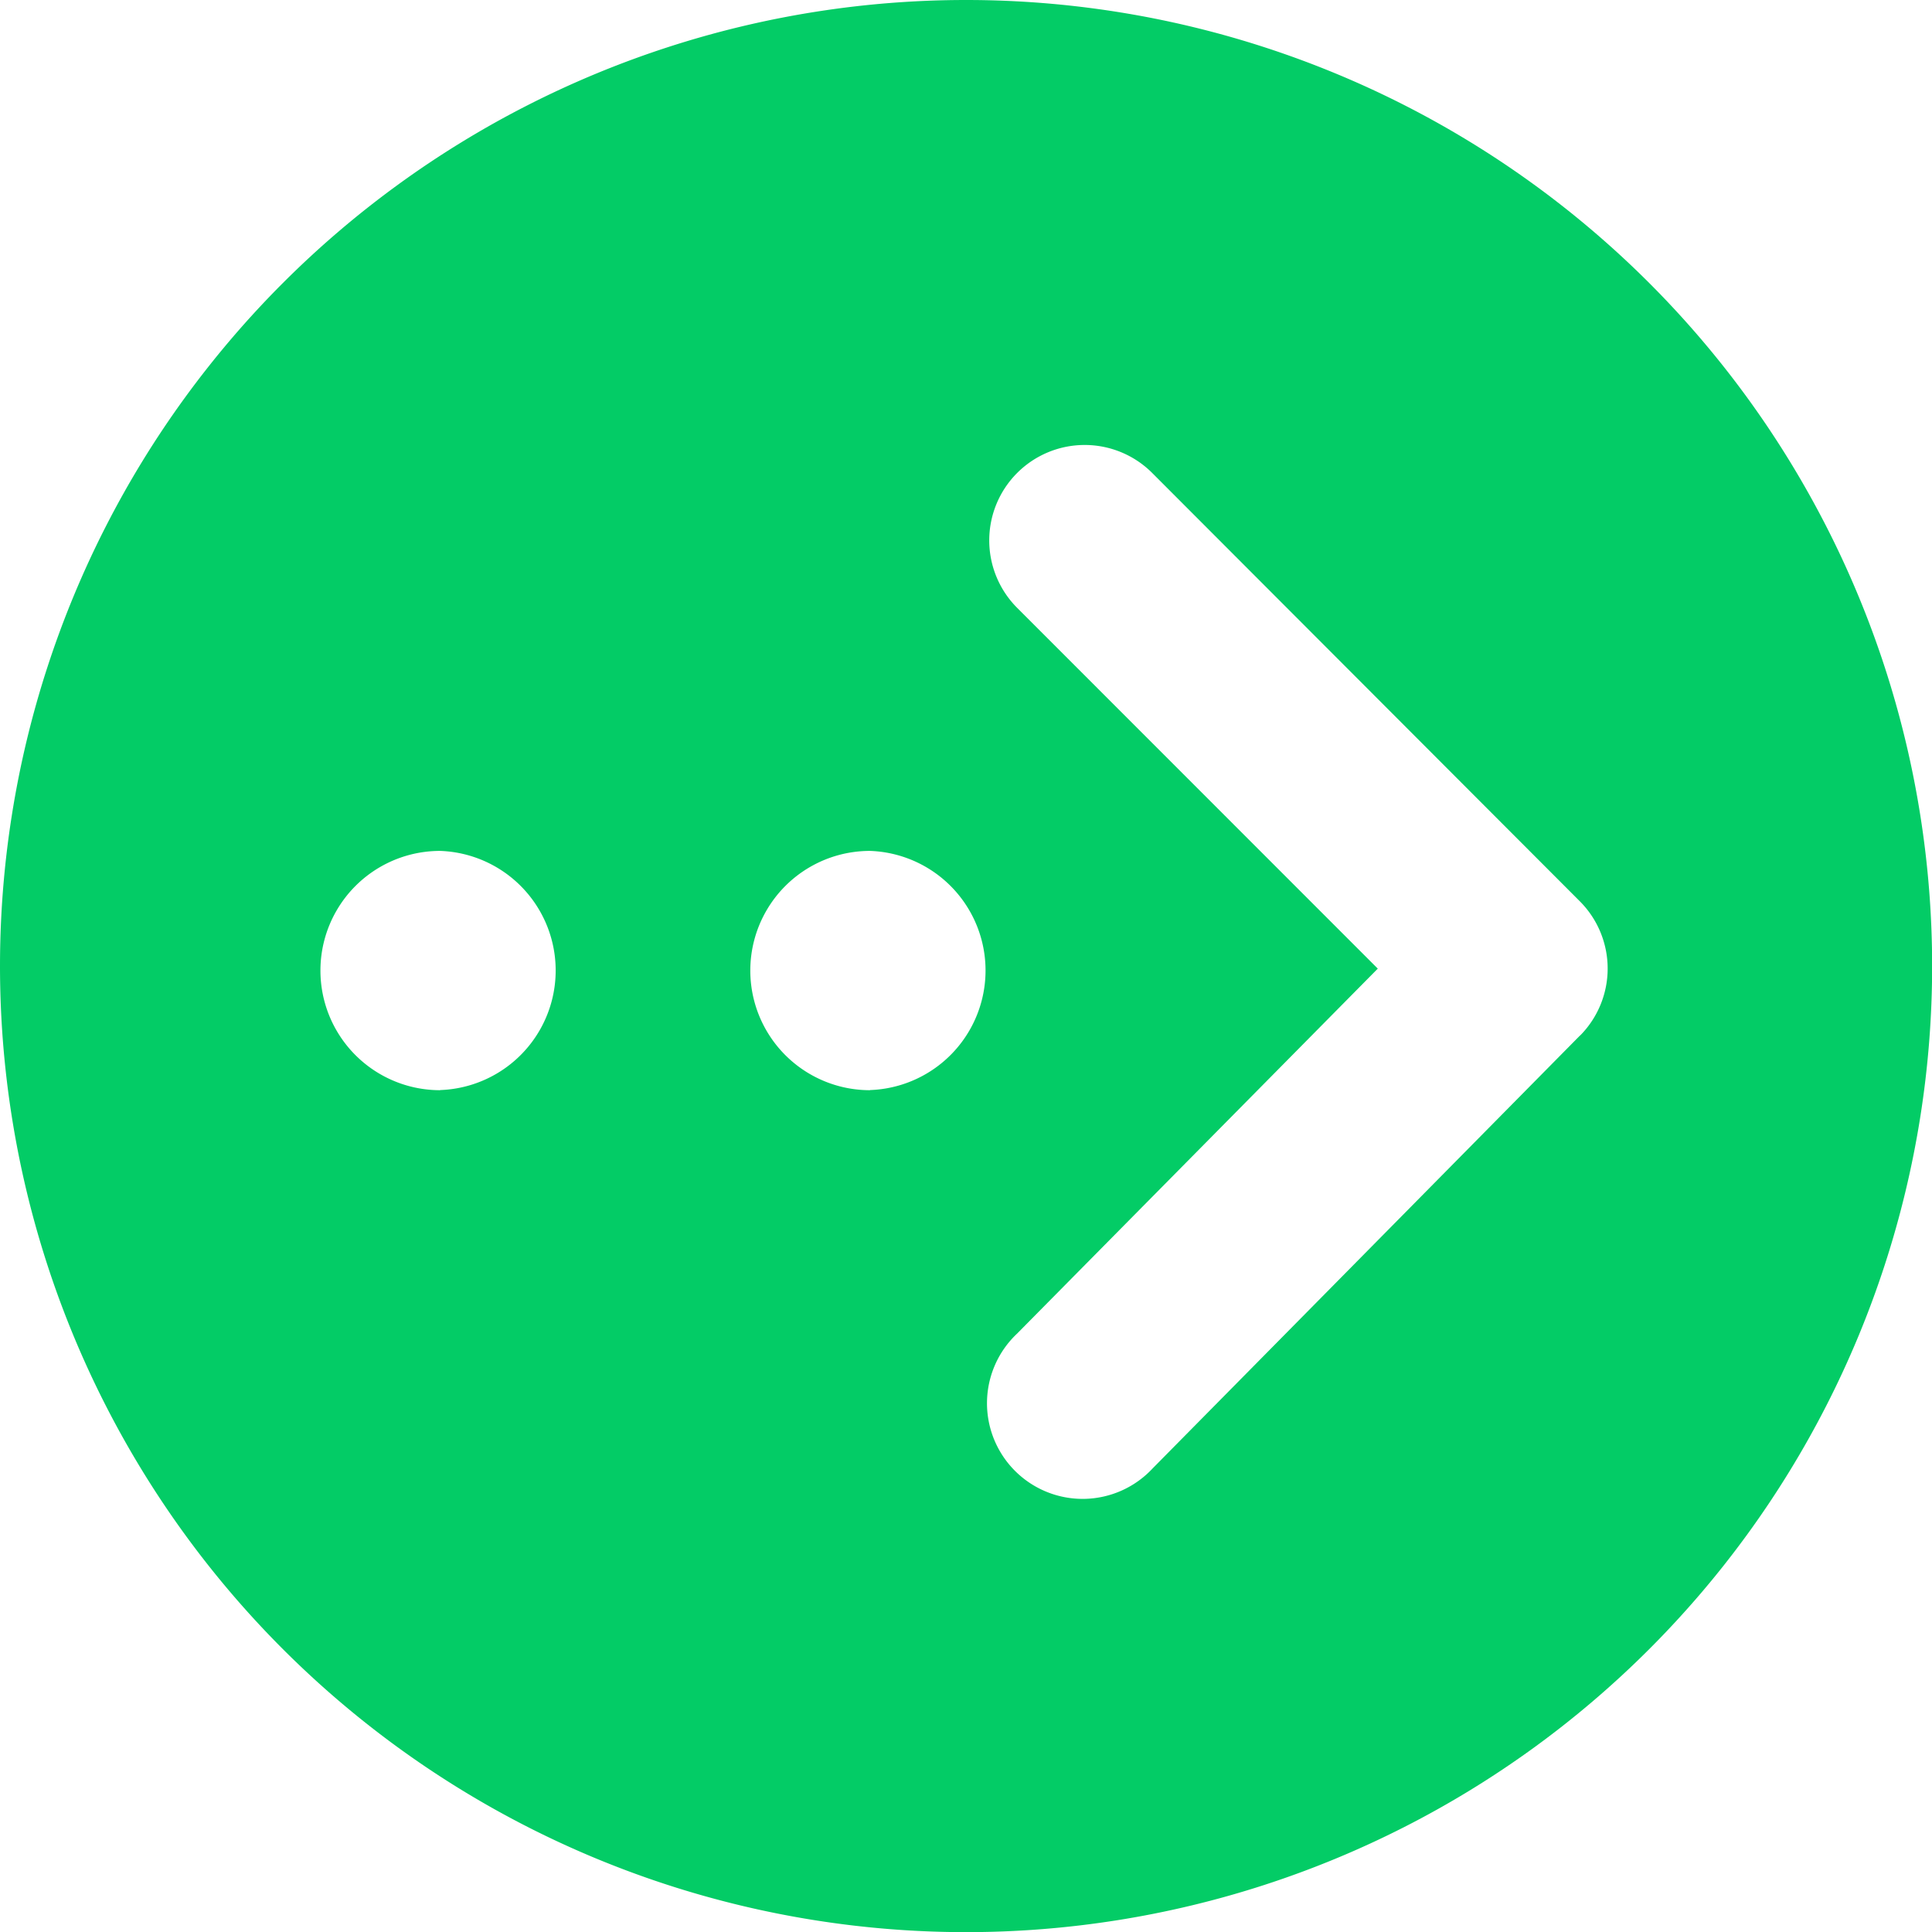 <?xml version="1.0" standalone="no"?><!DOCTYPE svg PUBLIC "-//W3C//DTD SVG 1.1//EN" "http://www.w3.org/Graphics/SVG/1.1/DTD/svg11.dtd"><svg t="1600010026909" class="icon" viewBox="0 0 1024 1024" version="1.1" xmlns="http://www.w3.org/2000/svg" p-id="1166" xmlns:xlink="http://www.w3.org/1999/xlink" width="200" height="200"><defs><style type="text/css"></style></defs><path d="M512.146 0a512 512 0 1 0-0.219 1024.073A512 512 0 0 0 512.146 0zM233.253 577.829a63.415 63.415 0 0 1 0-126.83 63.415 63.415 0 0 1 0 126.757z m227.84 0a63.415 63.415 0 0 1 0-126.83 63.415 63.415 0 0 1 0 126.757z m376.393-29.038L610.962 778.24a50.688 50.688 0 1 1-71.899-71.387l191.195-193.463-191.049-191.122a50.542 50.542 0 1 1 71.387-71.68l226.597 226.962a50.469 50.469 0 0 1 0.293 71.314z" fill="#03CC66" p-id="1167"></path></svg>